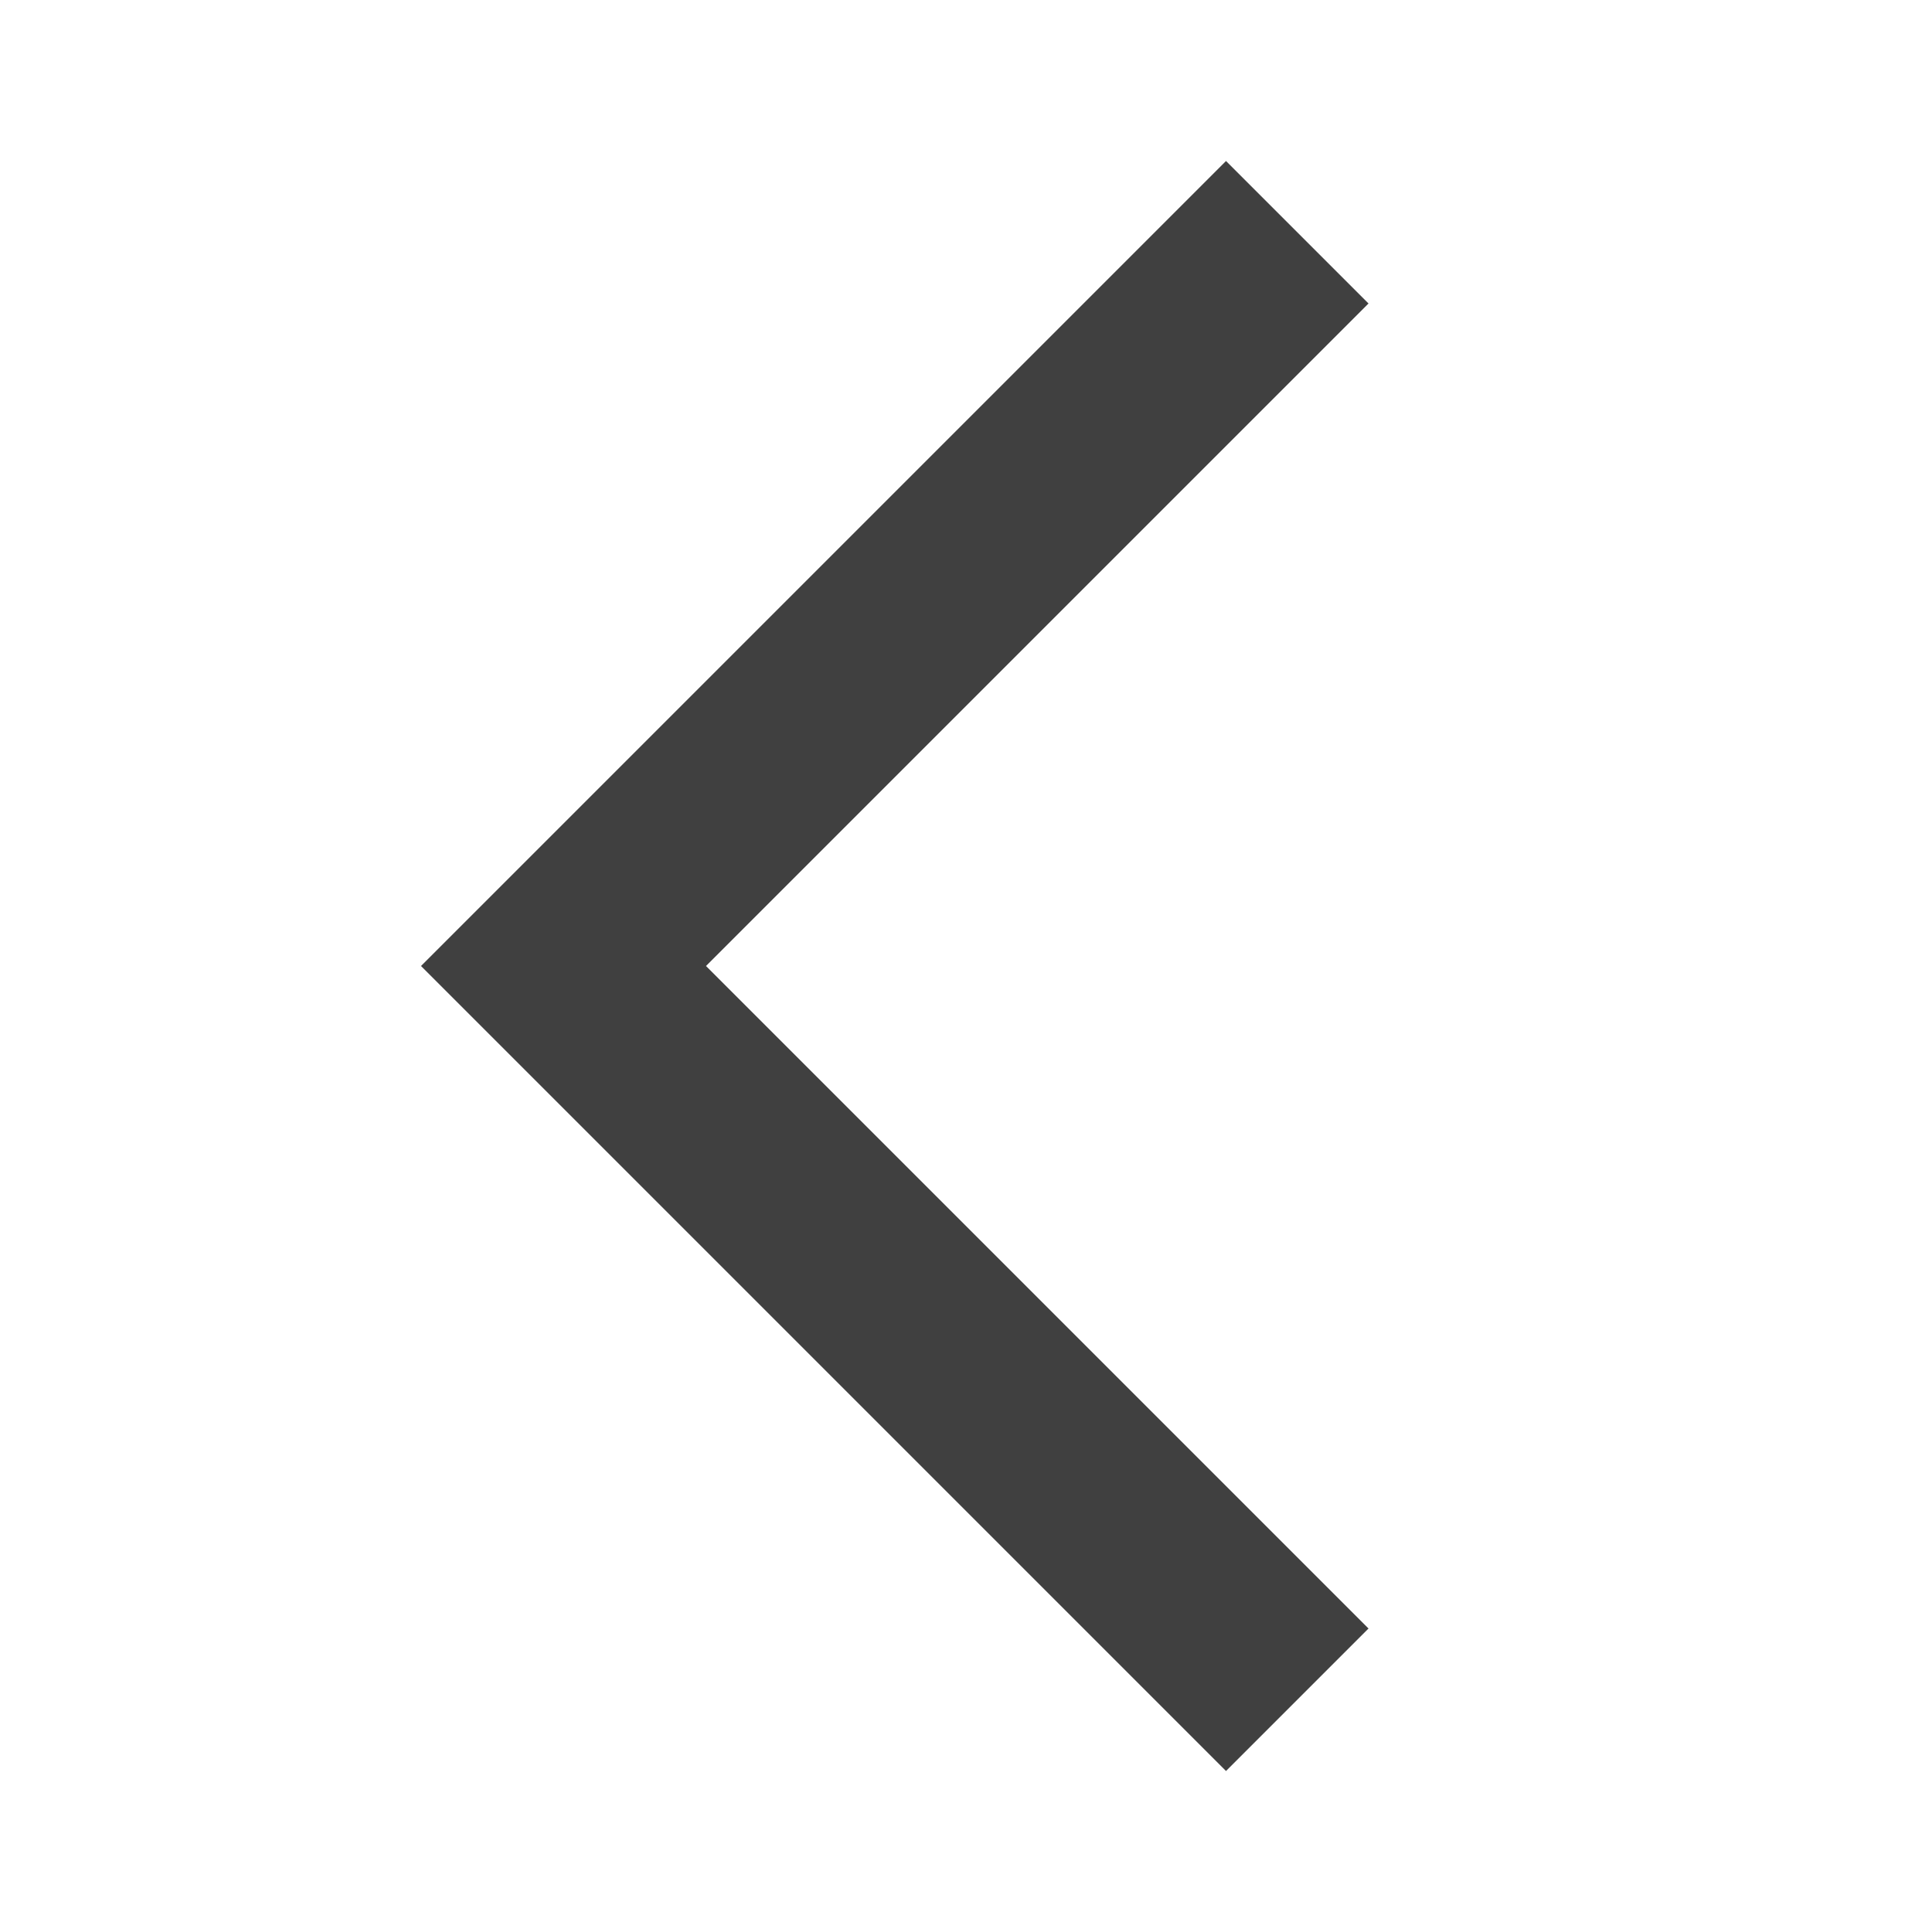 <svg width="24" height="24" viewBox="0 0 24 24" fill="none" xmlns="http://www.w3.org/2000/svg">
<g clip-path="url(#clip0_8_47)">
<path d="M17 20.23L15.23 22L5.23 12L15.23 2L17 3.77L8.77 12L17 20.23Z" fill="#111111" fill-opacity="0.8"/>
</g>
<defs>
<clipPath id="clip0_8_47">
<rect width="24" height="24" fill="#111111" transform="matrix(-1 0 0 1 24 0)"/>
</clipPath>
</defs>
</svg>
